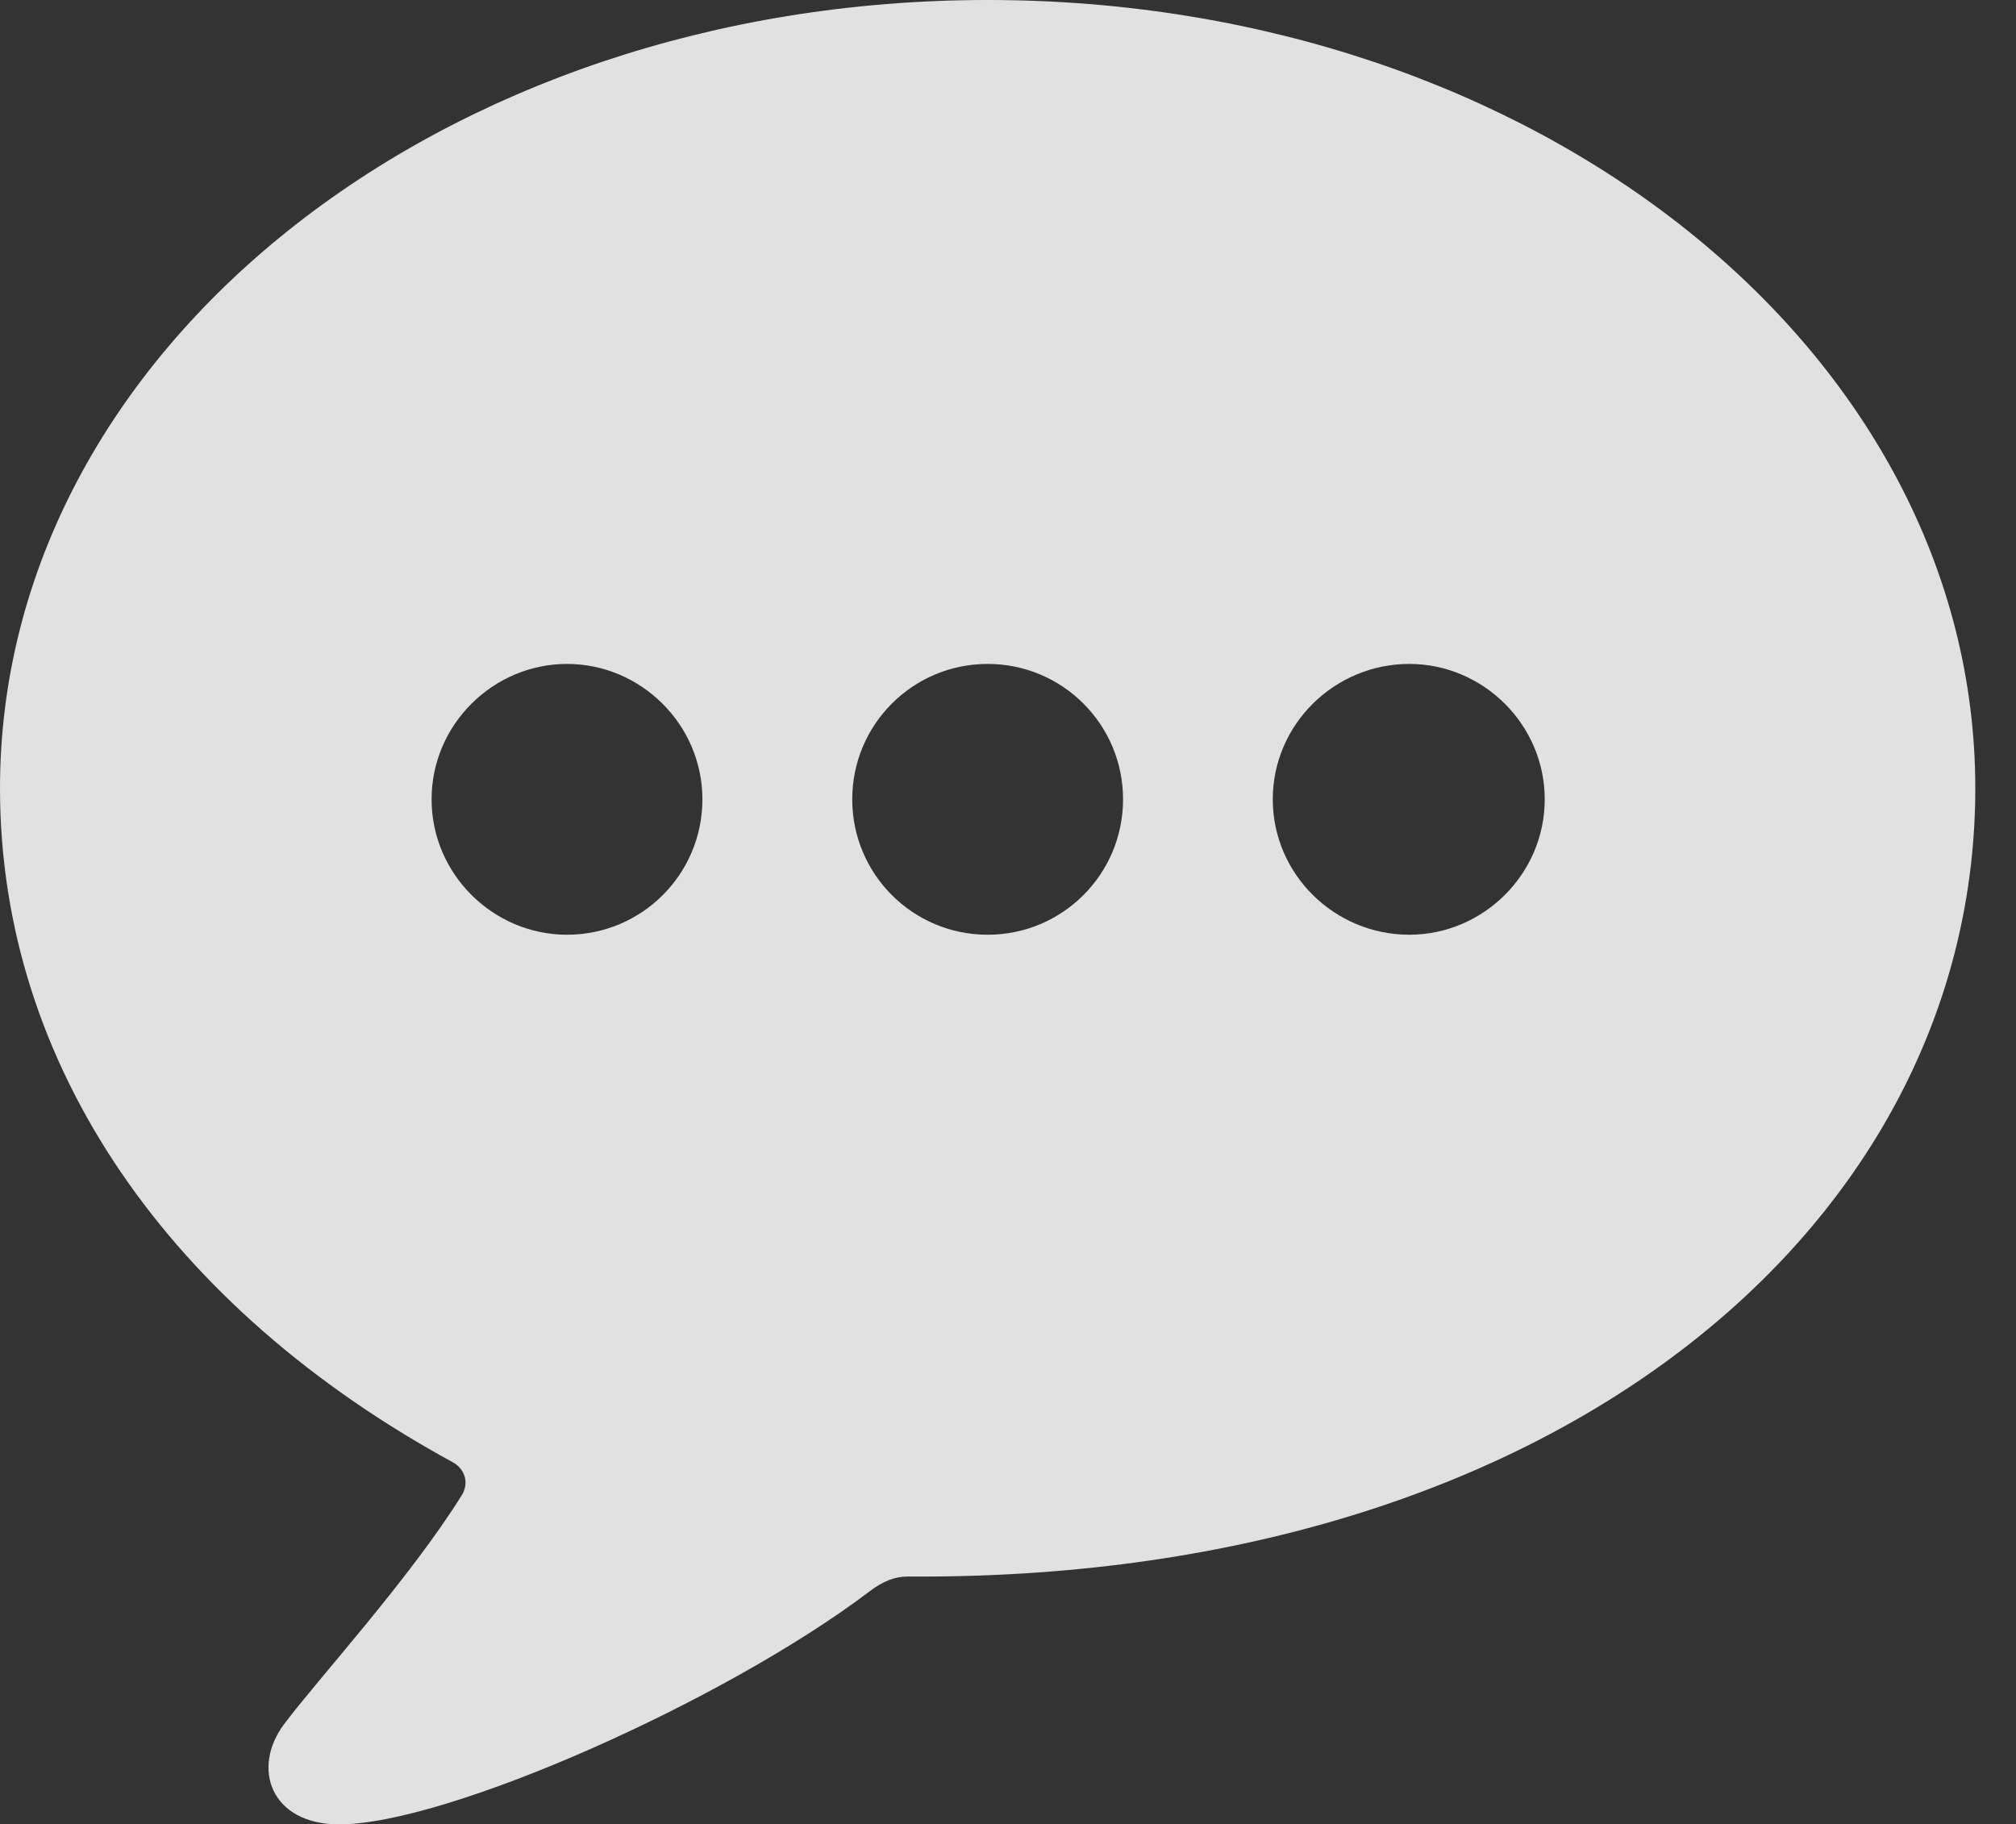 <?xml version="1.0" encoding="UTF-8"?>
<!--Generator: Apple Native CoreSVG 326-->
<!DOCTYPE svg
PUBLIC "-//W3C//DTD SVG 1.1//EN"
       "http://www.w3.org/Graphics/SVG/1.1/DTD/svg11.dtd">
<svg version="1.1" xmlns="http://www.w3.org/2000/svg" xmlns:xlink="http://www.w3.org/1999/xlink" viewBox="0 0 17.881 16.182">
 <rect x="0" y="0" width="17.881" height="16.182" fill="#333333" stroke="none"/>
 <g>
  <rect height="16.182" opacity="0" width="17.881" x="0" y="0"/>
  <path d="M17.52 6.992C17.52 10.83 13.857 13.984 8.164 13.984C8.125 13.984 8.086 13.984 8.047 13.984C7.939 13.984 7.832 14.023 7.705 14.121C6.426 15.088 3.965 16.182 3.008 16.182C2.402 16.182 2.227 15.684 2.52 15.293C2.812 14.902 3.643 13.994 4.102 13.252C4.16 13.145 4.121 13.027 4.014 12.969C1.523 11.611 0 9.463 0 6.992C0 3.115 3.906 0 8.76 0C13.623 0 17.52 3.115 17.52 6.992ZM11.289 7.09C11.289 7.754 11.836 8.291 12.5 8.291C13.154 8.291 13.701 7.754 13.701 7.09C13.701 6.426 13.154 5.889 12.5 5.889C11.836 5.889 11.289 6.426 11.289 7.09ZM7.559 7.09C7.559 7.754 8.096 8.291 8.76 8.291C9.424 8.291 9.961 7.754 9.961 7.09C9.961 6.426 9.424 5.889 8.76 5.889C8.096 5.889 7.559 6.426 7.559 7.09ZM3.828 7.09C3.828 7.754 4.375 8.291 5.029 8.291C5.693 8.291 6.23 7.754 6.23 7.09C6.23 6.426 5.684 5.889 5.029 5.889C4.375 5.889 3.828 6.426 3.828 7.09Z" fill="white" fill-opacity="0.85"/>
 </g>
</svg>
